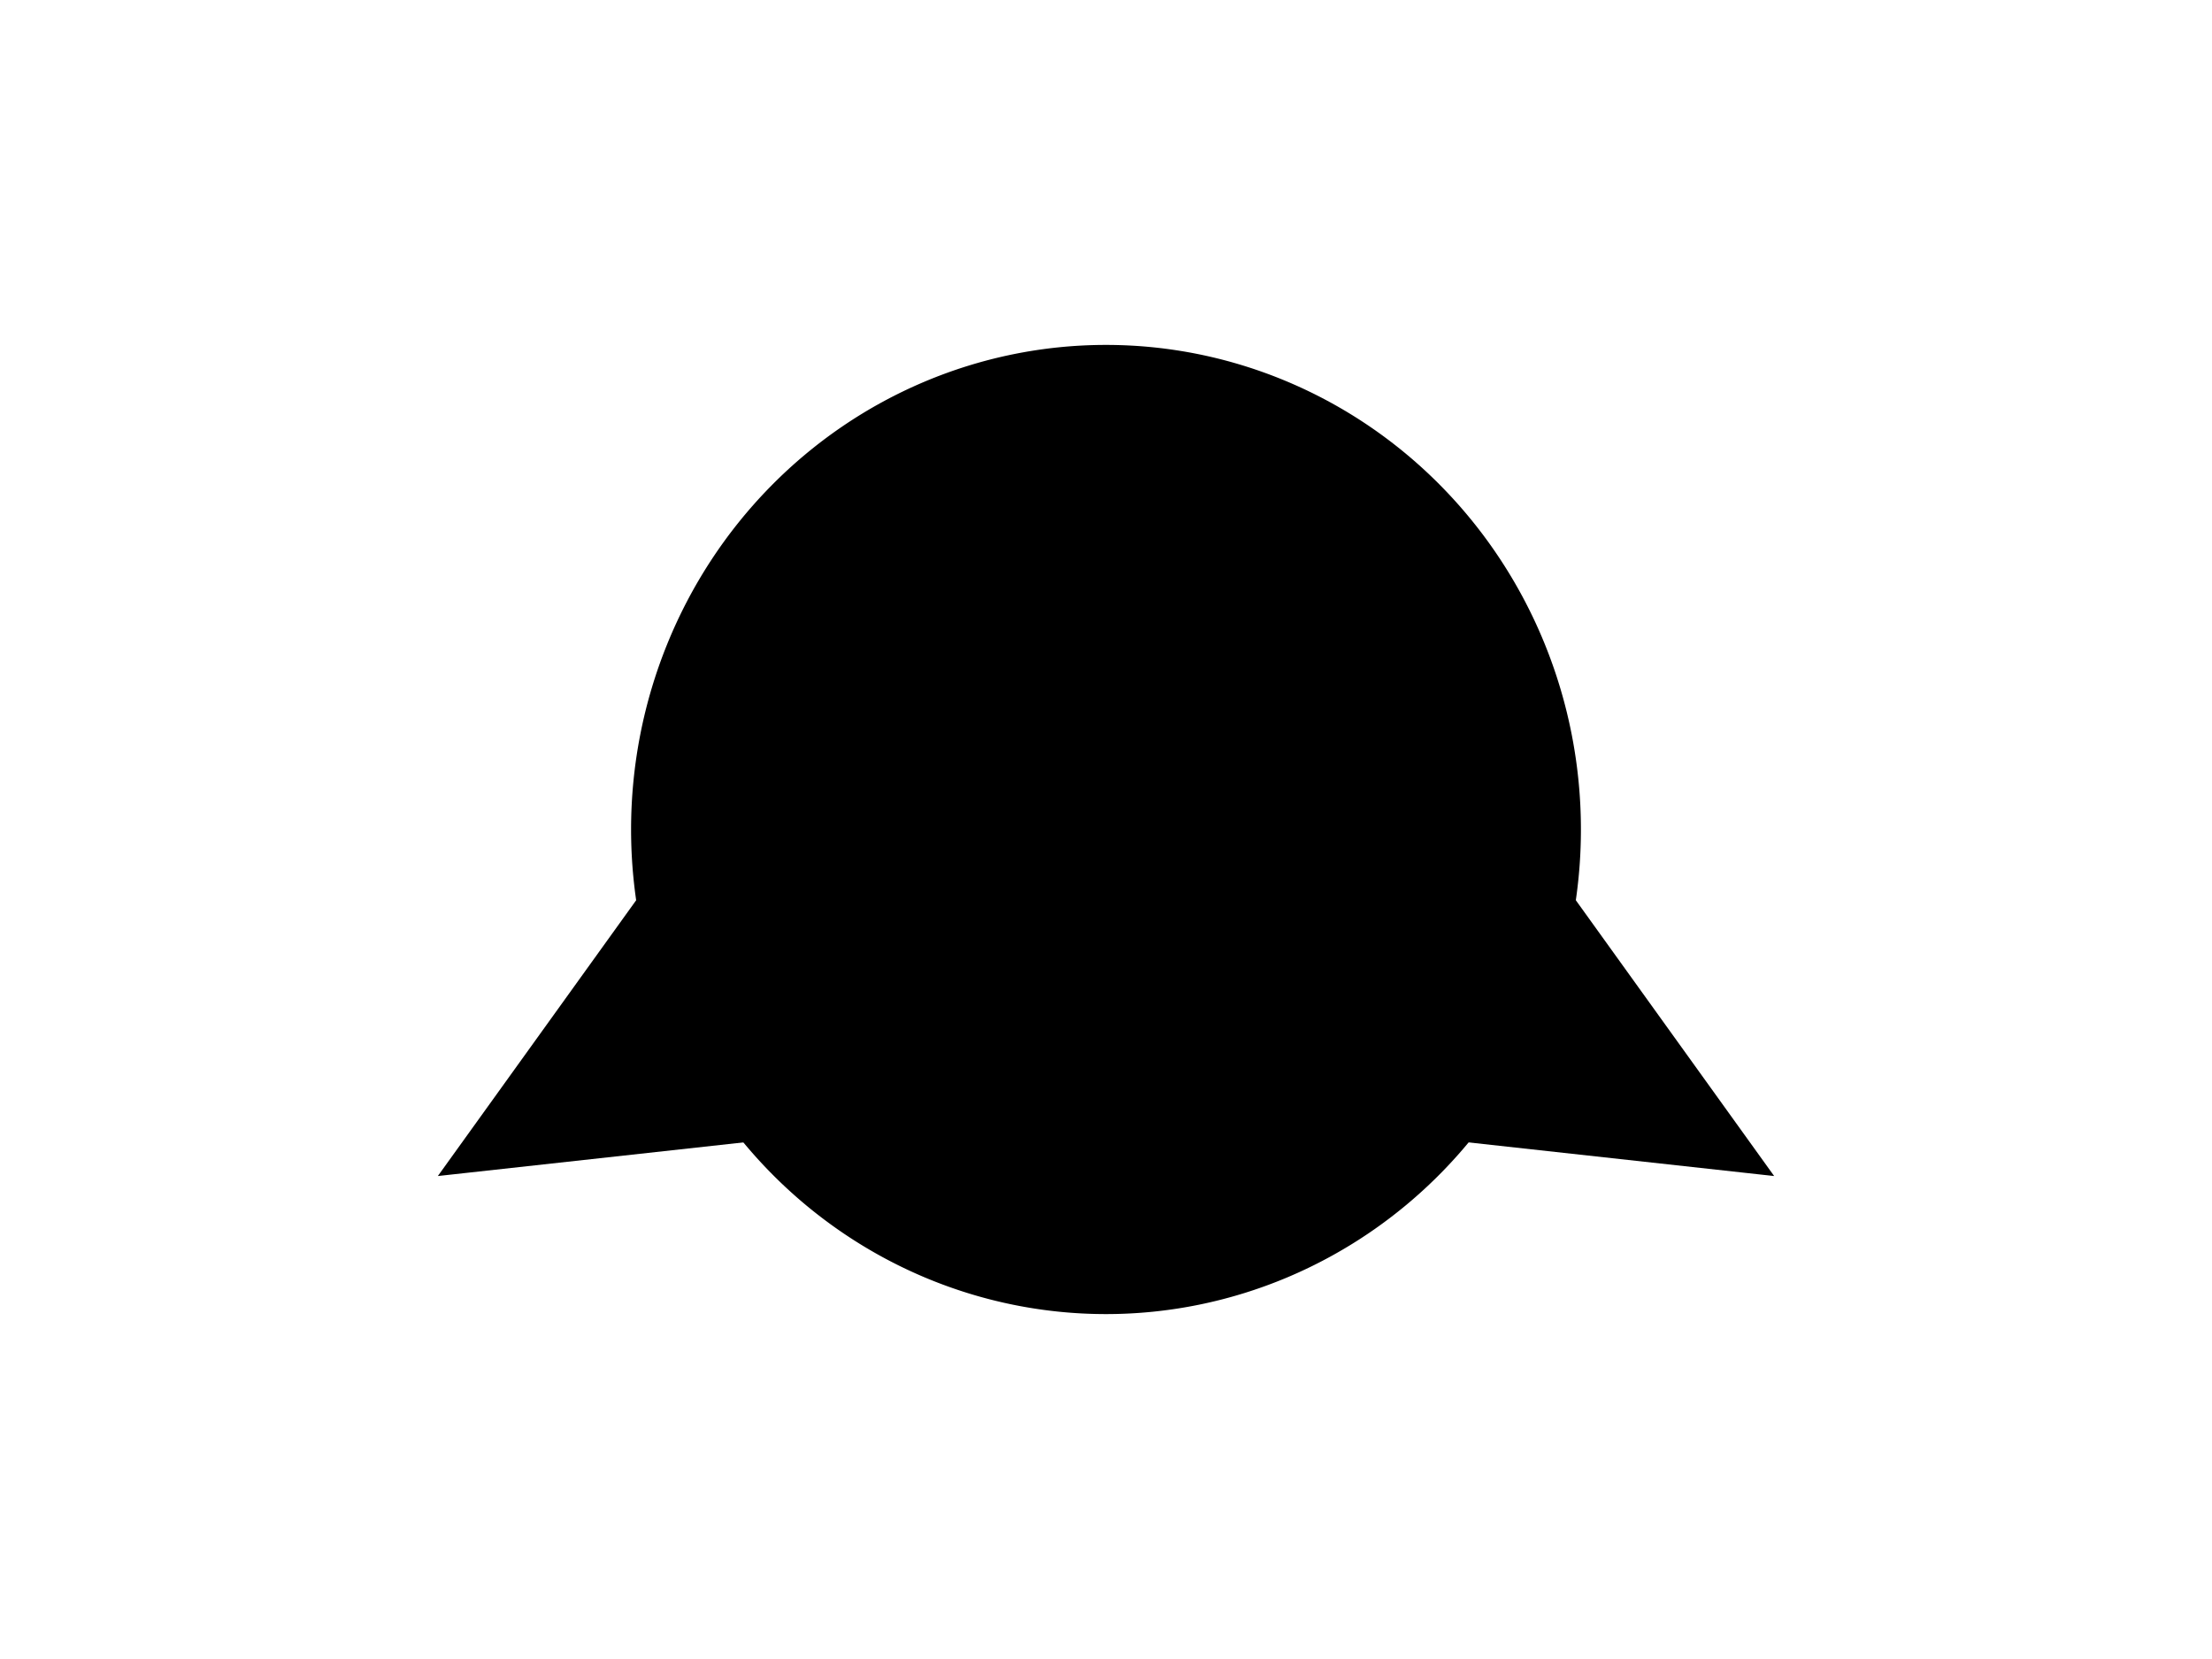 <?xml version="1.0" encoding="UTF-8"?>
<svg xmlns="http://www.w3.org/2000/svg" xmlns:xlink="http://www.w3.org/1999/xlink"
     width="800" height="600" viewBox="0 -600 800 600">
<defs>
</defs>
<g>
<path d="M375.909,-199.118 L159.416,-175.293 A0.0,0.0,0,0,1,159.416,-175.293 L286.573,-352.121" stroke-width="1" stroke="black" fill="hsl(45, 35%, 45%)" />
<path d="M424.091,-199.118 L640.584,-175.293 A0.0,0.0,0,0,0,640.584,-175.293 L513.427,-352.121" stroke-width="1" stroke="black" fill="hsl(45, 35%, 45%)" />
<path d="M228.739,-300.0 A171.261,174.756,0,0,0,571.261,-300.0 A171.261,174.756,0,0,0,228.739,-300.0" stroke-width="1" stroke="black" fill="hsl(45, 35%, 45%)" />
<path d="M332.554,-343.689 A11.446,11.8,0,0,0,355.446,-343.689 A11.446,11.8,0,0,0,332.554,-343.689" stroke-width="1" stroke="black" fill="black" />
<path d="M444.554,-343.689 A11.446,11.8,0,0,0,467.446,-343.689 A11.446,11.8,0,0,0,444.554,-343.689" stroke-width="1" stroke="black" fill="black" />
<path d="M387.3,-304.233 L412.7,-304.233 L400.0,-287.3 Z" stroke-width="1" stroke="black" fill="black" />
<path d="M400.0,-287.3 L400.0,-268.25" stroke-width="2" stroke="black" fill="black" />
<path d="M374.6,-264.25 A25.4,25.4,30,0,0,400.0,-268.25 A25.4,25.4,150,0,0,425.4,-264.25" fill="none" stroke-width="2" stroke="black" />
<path d="M366.0,-277.3 L311.908,-262.806" stroke-width="1" stroke="black" fill="black" />
<path d="M360.0,-283.3 L304.213,-278.419" stroke-width="1" stroke="black" fill="black" />
<path d="M366.0,-289.3 L310.213,-294.181" stroke-width="1" stroke="black" fill="black" />
<path d="M434.0,-277.3 L488.092,-262.806" stroke-width="1" stroke="black" fill="black" />
<path d="M440.0,-283.3 L495.787,-278.419" stroke-width="1" stroke="black" fill="black" />
<path d="M434.0,-289.3 L489.787,-294.181" stroke-width="1" stroke="black" fill="black" />
</g>
</svg>